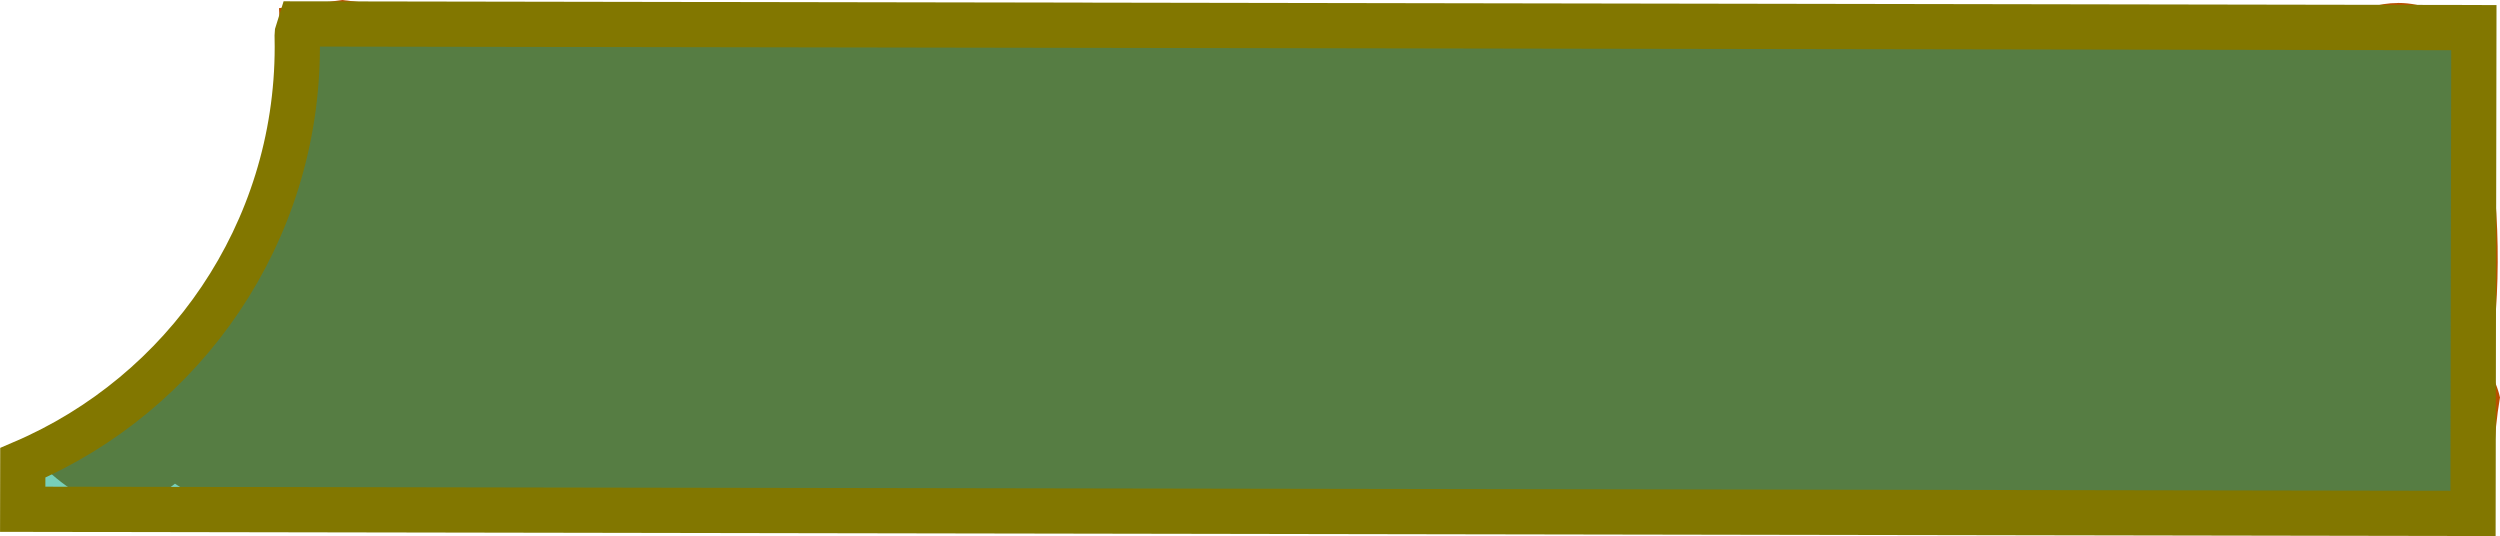 <svg version="1.1" xmlns="http://www.w3.org/2000/svg" xmlns:xlink="http://www.w3.org/1999/xlink" width="55.271" height="11.852" viewBox="0,0,55.271,11.852"><g transform="translate(-119.627,-175.657)"><g data-paper-data="{&quot;isPaintingLayer&quot;:true}" fill-rule="nonzero" stroke-linecap="butt" stroke-linejoin="miter" stroke-miterlimit="10" stroke-dasharray="" stroke-dashoffset="0" style="mix-blend-mode: normal"><path d="M172.646,175.722c1.105,0 2,0.895 2,2c0,0.22 -0.035,0.431 -0.101,0.629c0.375,1.677 0.391,3.83 0.107,5.493c0.113,0.183 0.197,0.385 0.246,0.6c-0.073,0.421 -0.115,0.847 -0.127,1.274c-0.314,0.693 -1.012,1.175 -1.823,1.175c-0.152,0 -0.299,-0.017 -0.441,-0.049c-0.616,0.251 -1.254,0.431 -1.908,0.556c-0.067,0.001 -0.135,0.001 -0.202,0.002c-0.739,-0.182 -1.511,-0.282 -2.304,-0.289c-0.65,-0.133 -1.323,-0.202 -2.012,-0.202c-0.675,0 -1.333,0.067 -1.971,0.194c-0.084,-0.019 -0.168,-0.039 -0.251,-0.059h-2.929c-0.057,0.014 -0.117,0.028 -0.18,0.042c-0.689,-0.053 -1.371,-0.09 -2.042,-0.094c-8.944,-0.061 -17.763,-0.311 -26.835,-0.303c-2.092,0.002 -6.361,1.012 -8.378,-0.34c-0.35,0.282 -0.795,0.441 -1.347,0.441c-0.672,0 -1.275,-0.525 -1.75,-1c-0.105,-0.105 -0.192,-0.218 -0.264,-0.337c3.36,-1.612 5.679,-5.046 5.679,-9.021c0,-0.2 -0.006,-0.399 -0.018,-0.597c0.466,-0.053 0.933,-0.113 1.395,-0.18c0.719,0.092 1.433,0.17 2.123,0.167c4.95,-0.022 9.901,-0.118 14.851,-0.101c0.226,0.001 0.476,0.097 0.703,0.101c4.957,0.088 9.871,0.217 14.845,0.202c3.854,-0.012 7.578,0.131 11.498,0.101c0.088,-0.001 0.178,-0.012 0.269,-0.03c0.328,-0.236 0.731,-0.374 1.165,-0.374z" fill="#b85000" stroke="none" stroke-width="0.5"/><path d="M174.32,176.268l-0.018,10.74l-54.173,-0.092l0.002,-1.027c3.569,-1.527 6.069,-5.07 6.069,-9.198c0,-0.086 -0.001,-0.171 -0.003,-0.257c0,-0.01 0,-0.02 0.001,-0.03c0.024,-0.072 0.048,-0.145 0.07,-0.218z" fill-opacity="0.533" fill="#00a67e" stroke="#827700" stroke-width="1"/></g></g></svg>
